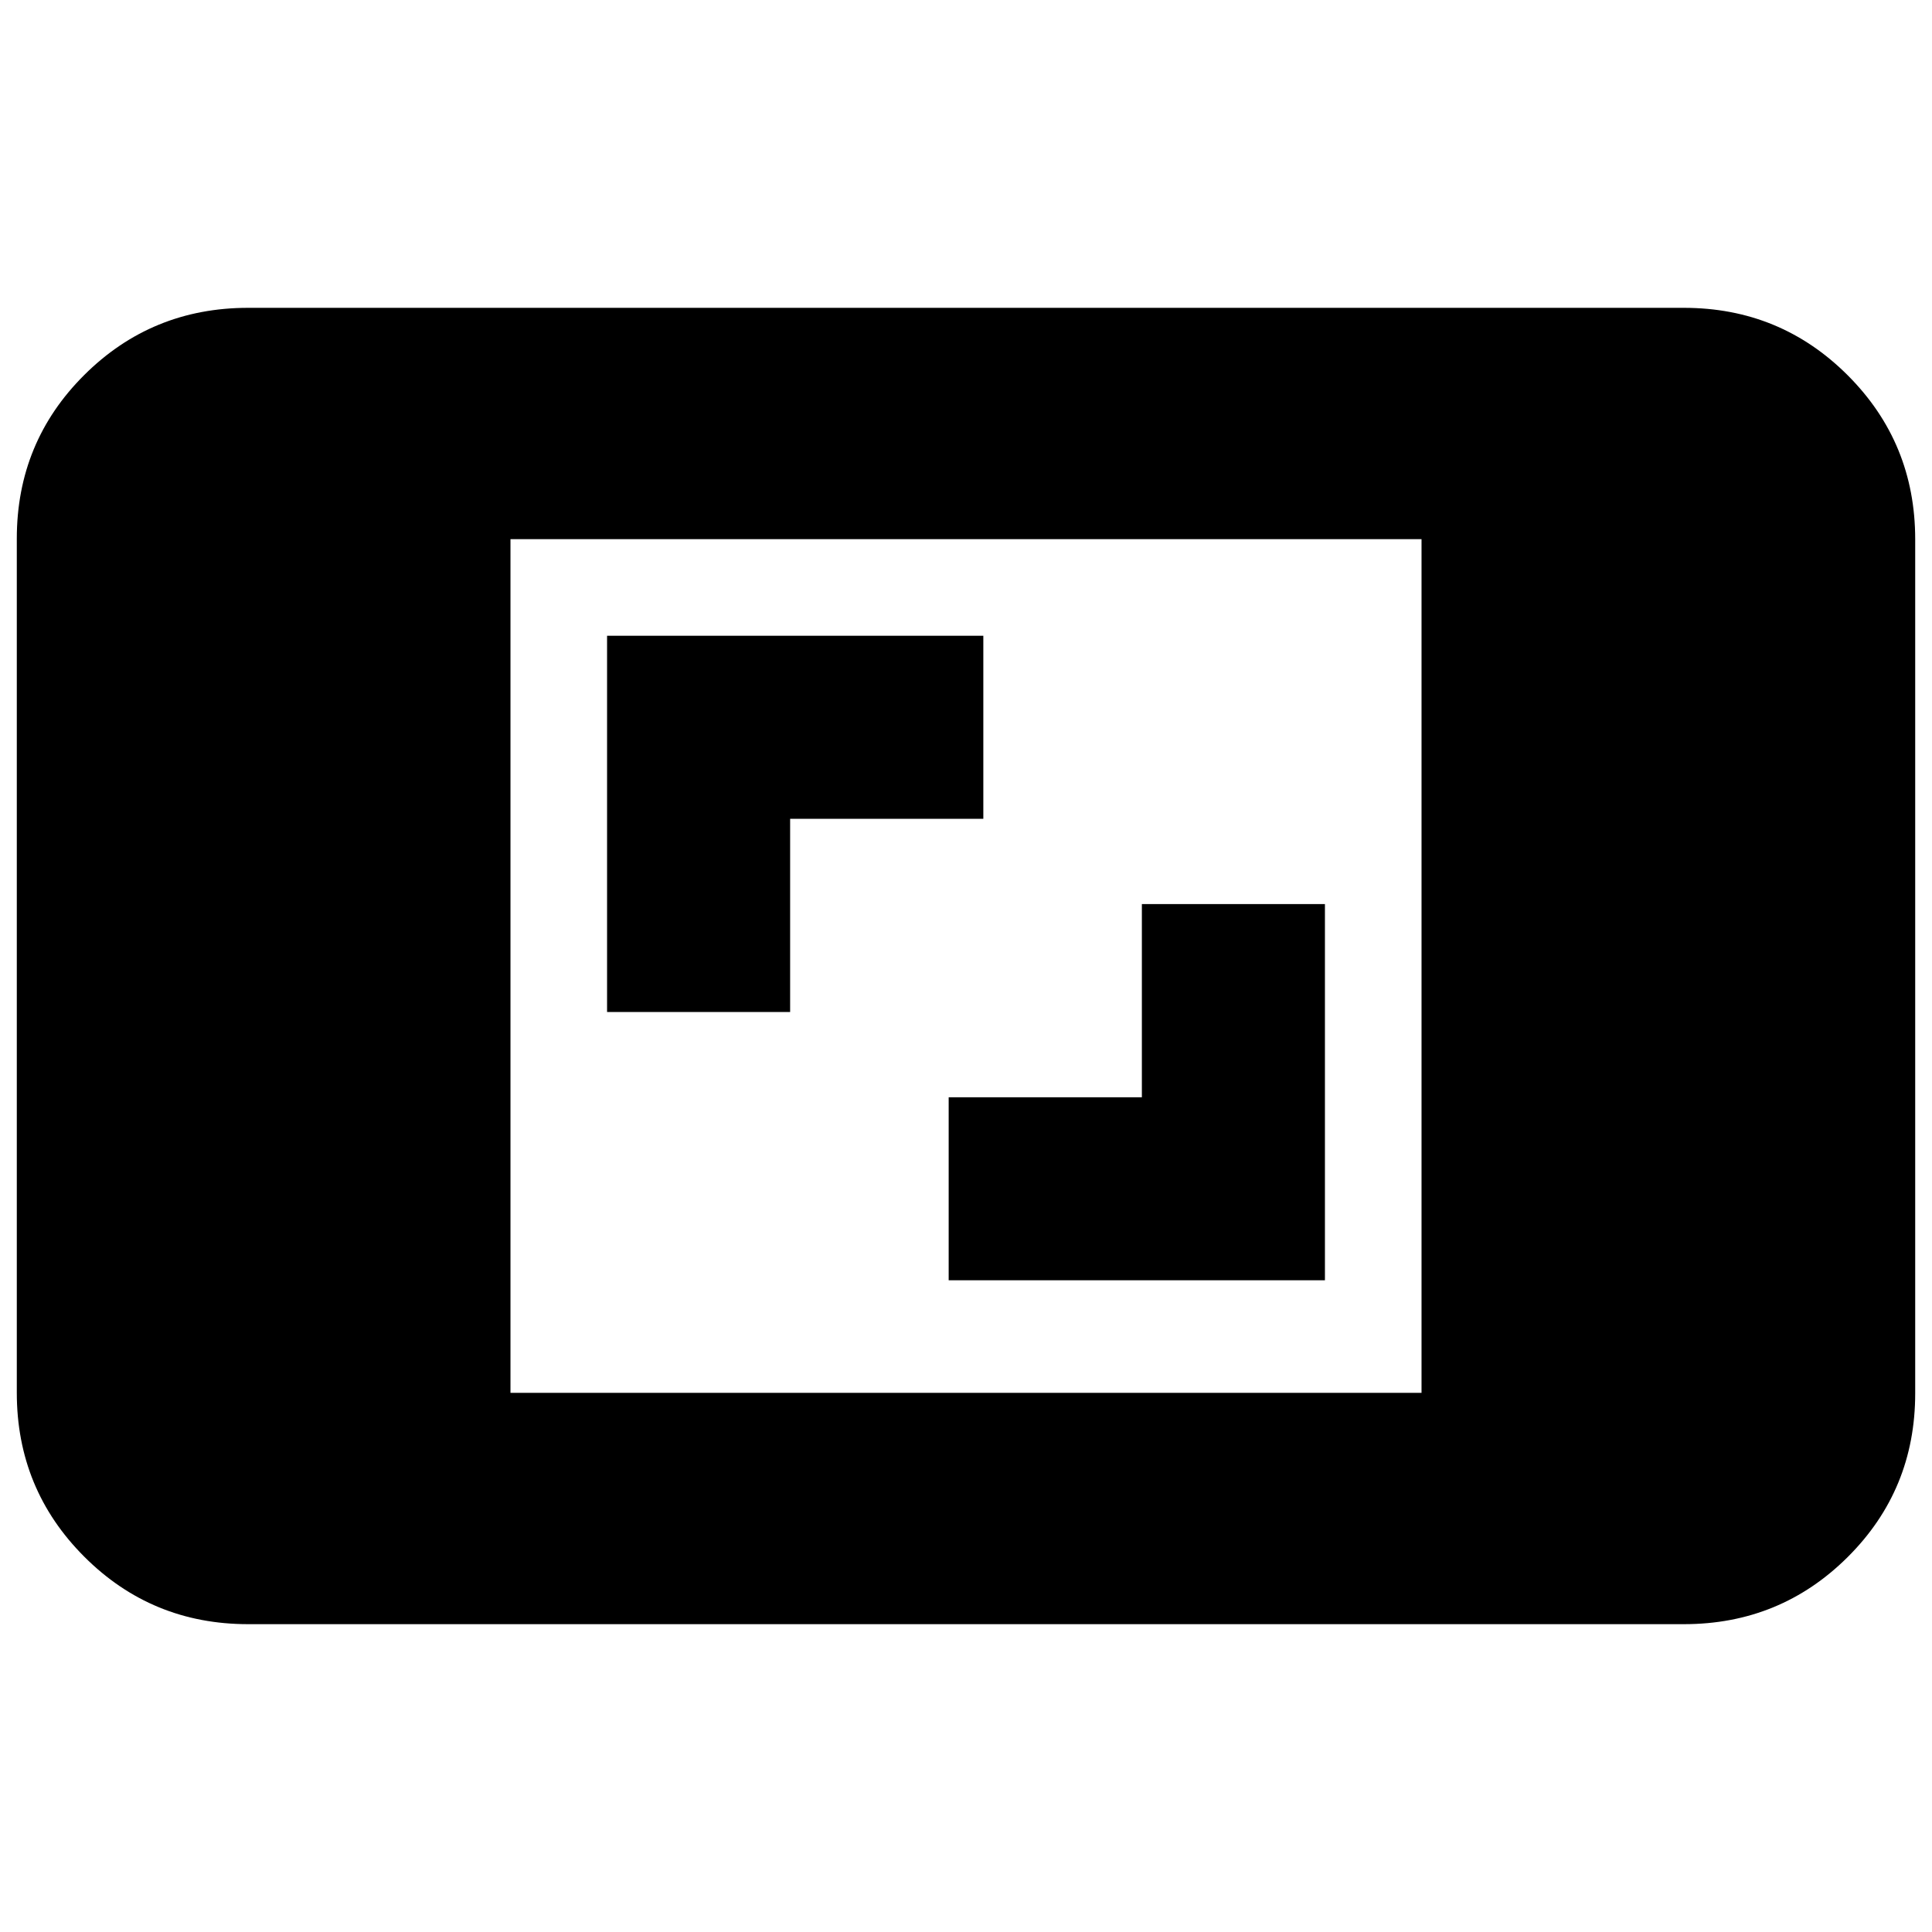 <svg xmlns="http://www.w3.org/2000/svg" height="20" viewBox="0 -960 960 960" width="20"><path d="M123.3-152.96q-47.9 0-81.43-33.53-33.52-33.54-33.52-81.46v-424.42q0-47.92 33.52-81.3 33.53-33.37 81.43-33.37h713.4q47.9 0 81.43 33.53 33.52 33.54 33.52 81.46v424.42q0 47.92-33.52 81.3-33.53 33.37-81.43 33.37H123.3Zm130.35-114.95h452.7v-424.18h-452.7v424.18Zm217.74-55.92h186.96v-186.95h-90.96v96h-96v90.95Zm-169.74-133.3h90.96v-96h96v-90.96H301.65v186.96Z"/></svg>